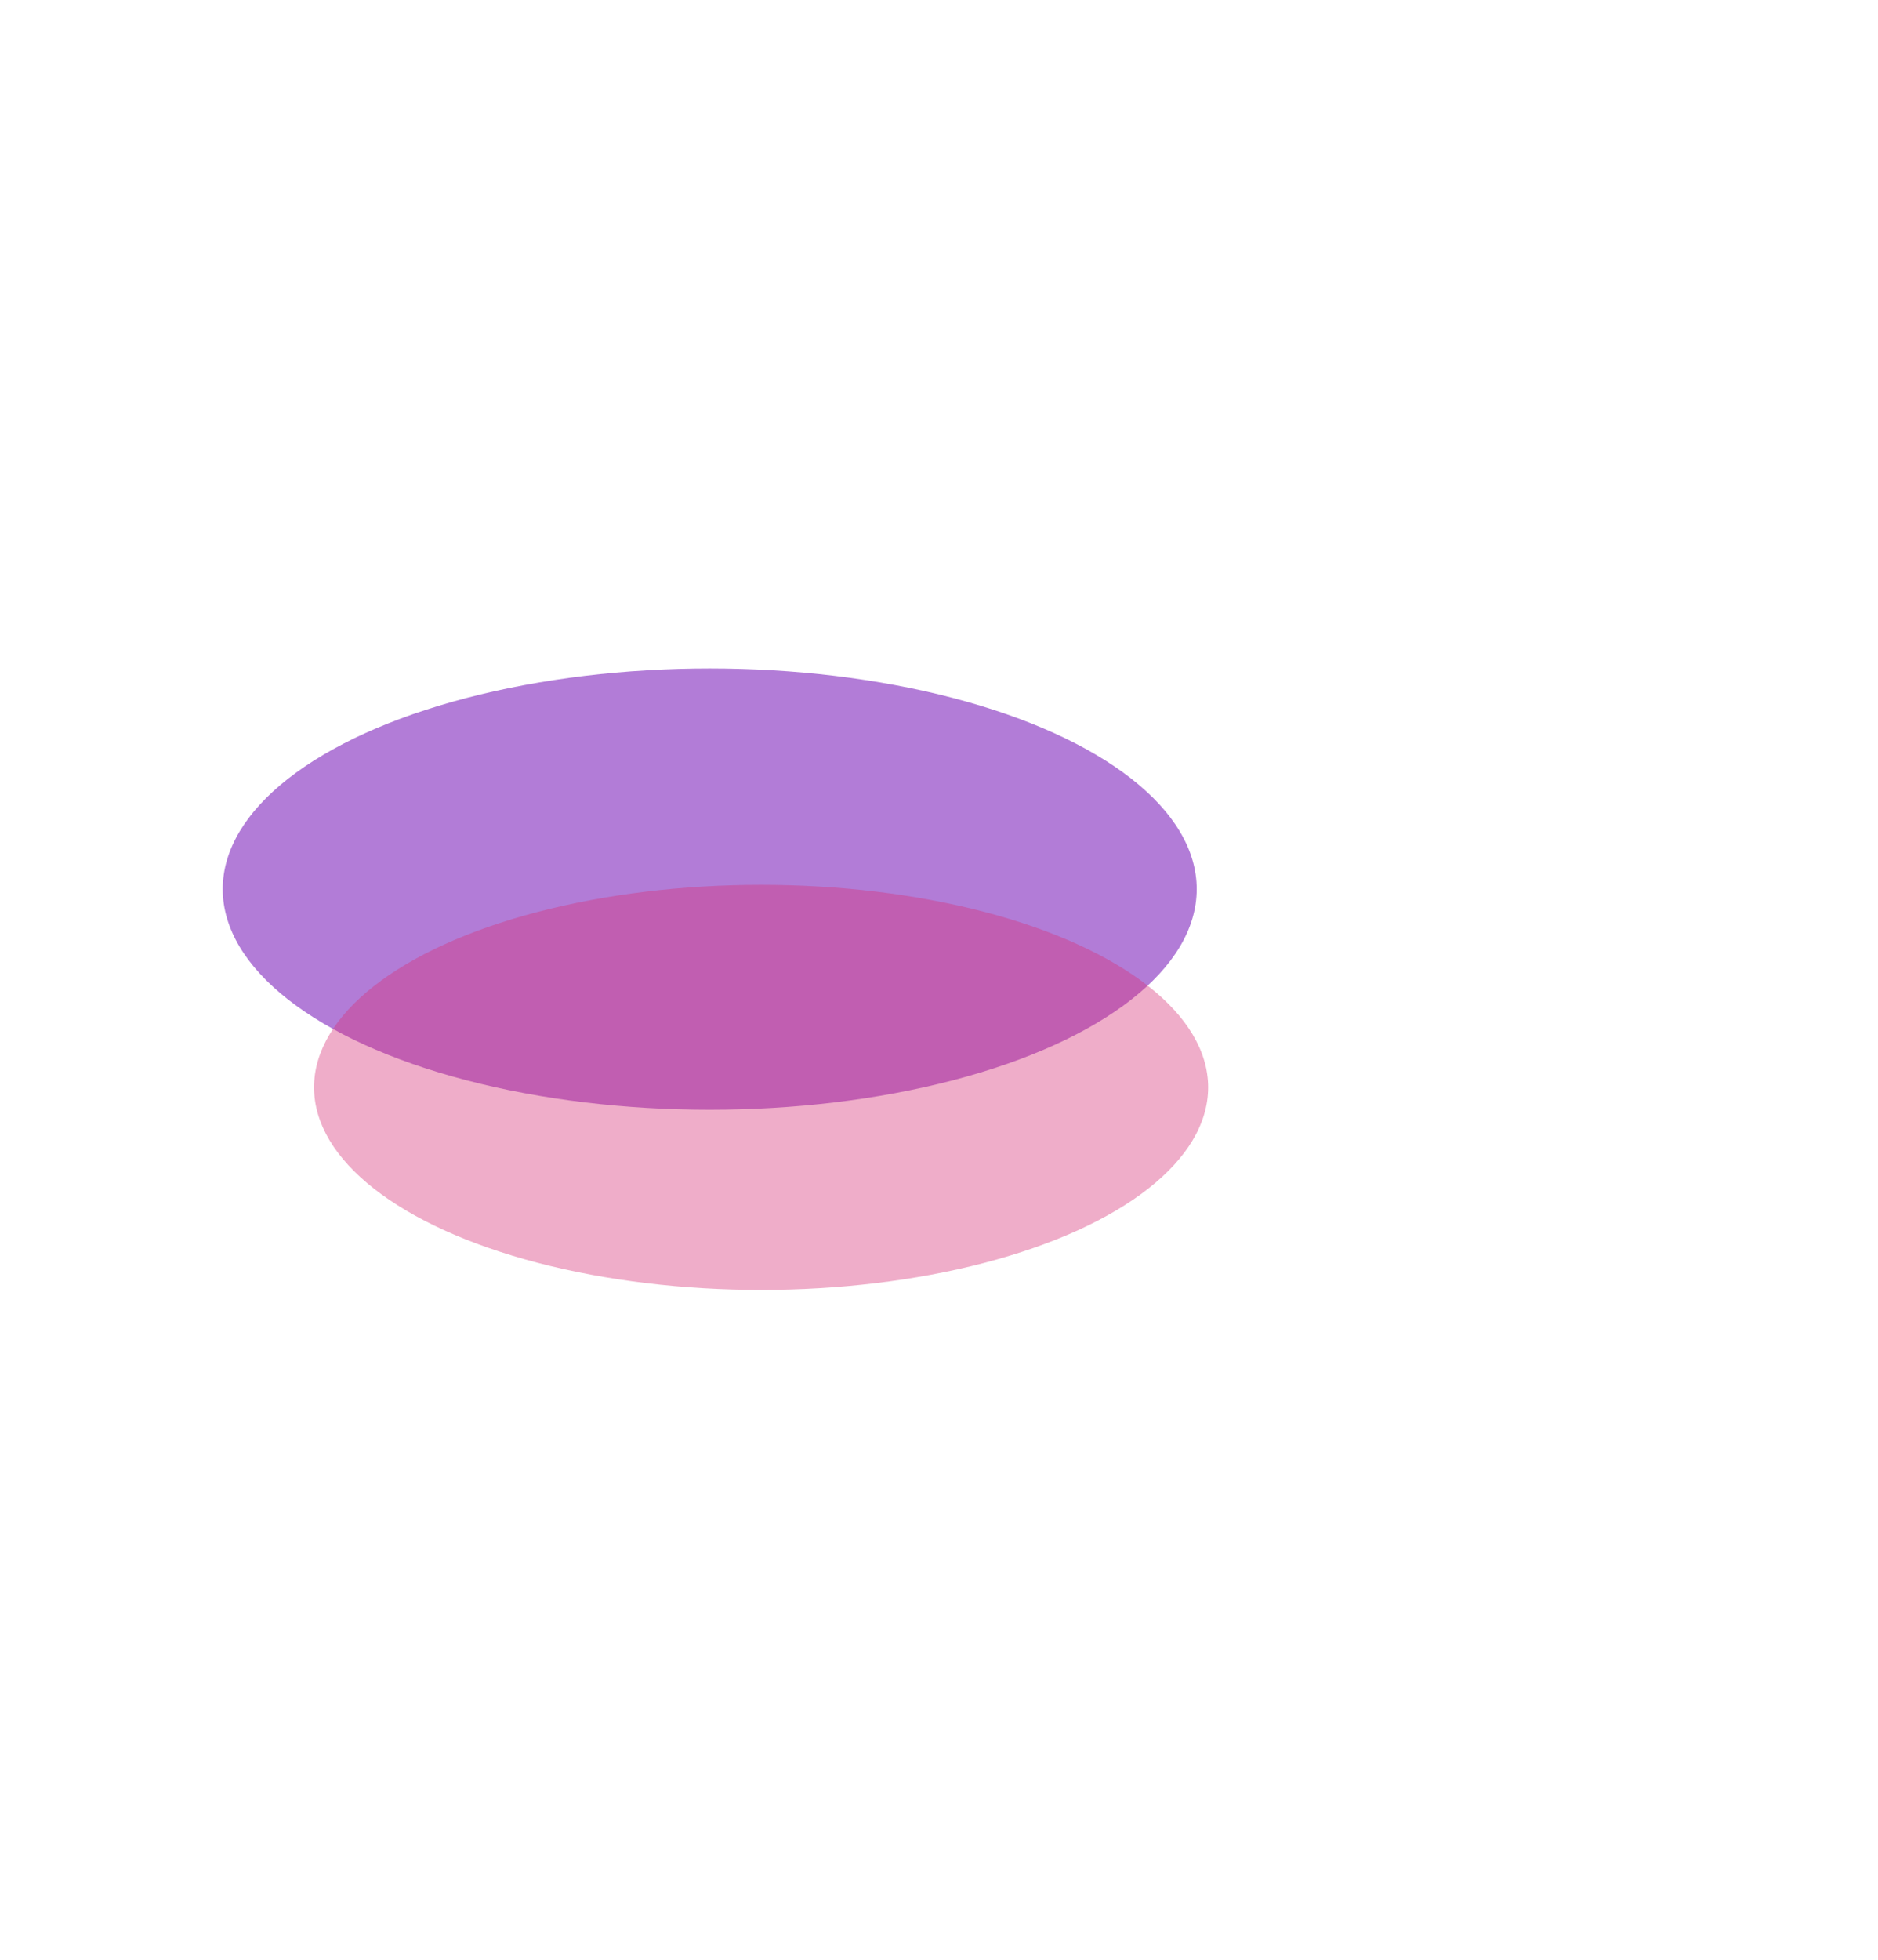 <svg width="742" height="774" viewBox="0 0 742 774" fill="none" xmlns="http://www.w3.org/2000/svg">
<g opacity="0.52" filter="url(#filter0_f)">
<ellipse cx="280.414" cy="351.139" rx="192.414" ry="87.139" fill="#6C04B3"/>
</g>
<g opacity="0.4" filter="url(#filter1_f)">
<ellipse cx="300.708" cy="429.427" rx="176.63" ry="79.991" fill="#D63277"/>
</g>
<defs>
<filter id="filter0_f" x="-176" y="0" width="912.828" height="702.277" filterUnits="userSpaceOnUse" color-interpolation-filters="sRGB">
<feFlood flood-opacity="0" result="BackgroundImageFix"/>
<feBlend mode="normal" in="SourceGraphic" in2="BackgroundImageFix" result="shape"/>
<feGaussianBlur stdDeviation="132" result="effect1_foregroundBlur"/>
</filter>
<filter id="filter1_f" x="-139.922" y="85.436" width="881.26" height="687.981" filterUnits="userSpaceOnUse" color-interpolation-filters="sRGB">
<feFlood flood-opacity="0" result="BackgroundImageFix"/>
<feBlend mode="normal" in="SourceGraphic" in2="BackgroundImageFix" result="shape"/>
<feGaussianBlur stdDeviation="132" result="effect1_foregroundBlur"/>
</filter>
</defs>
</svg>
